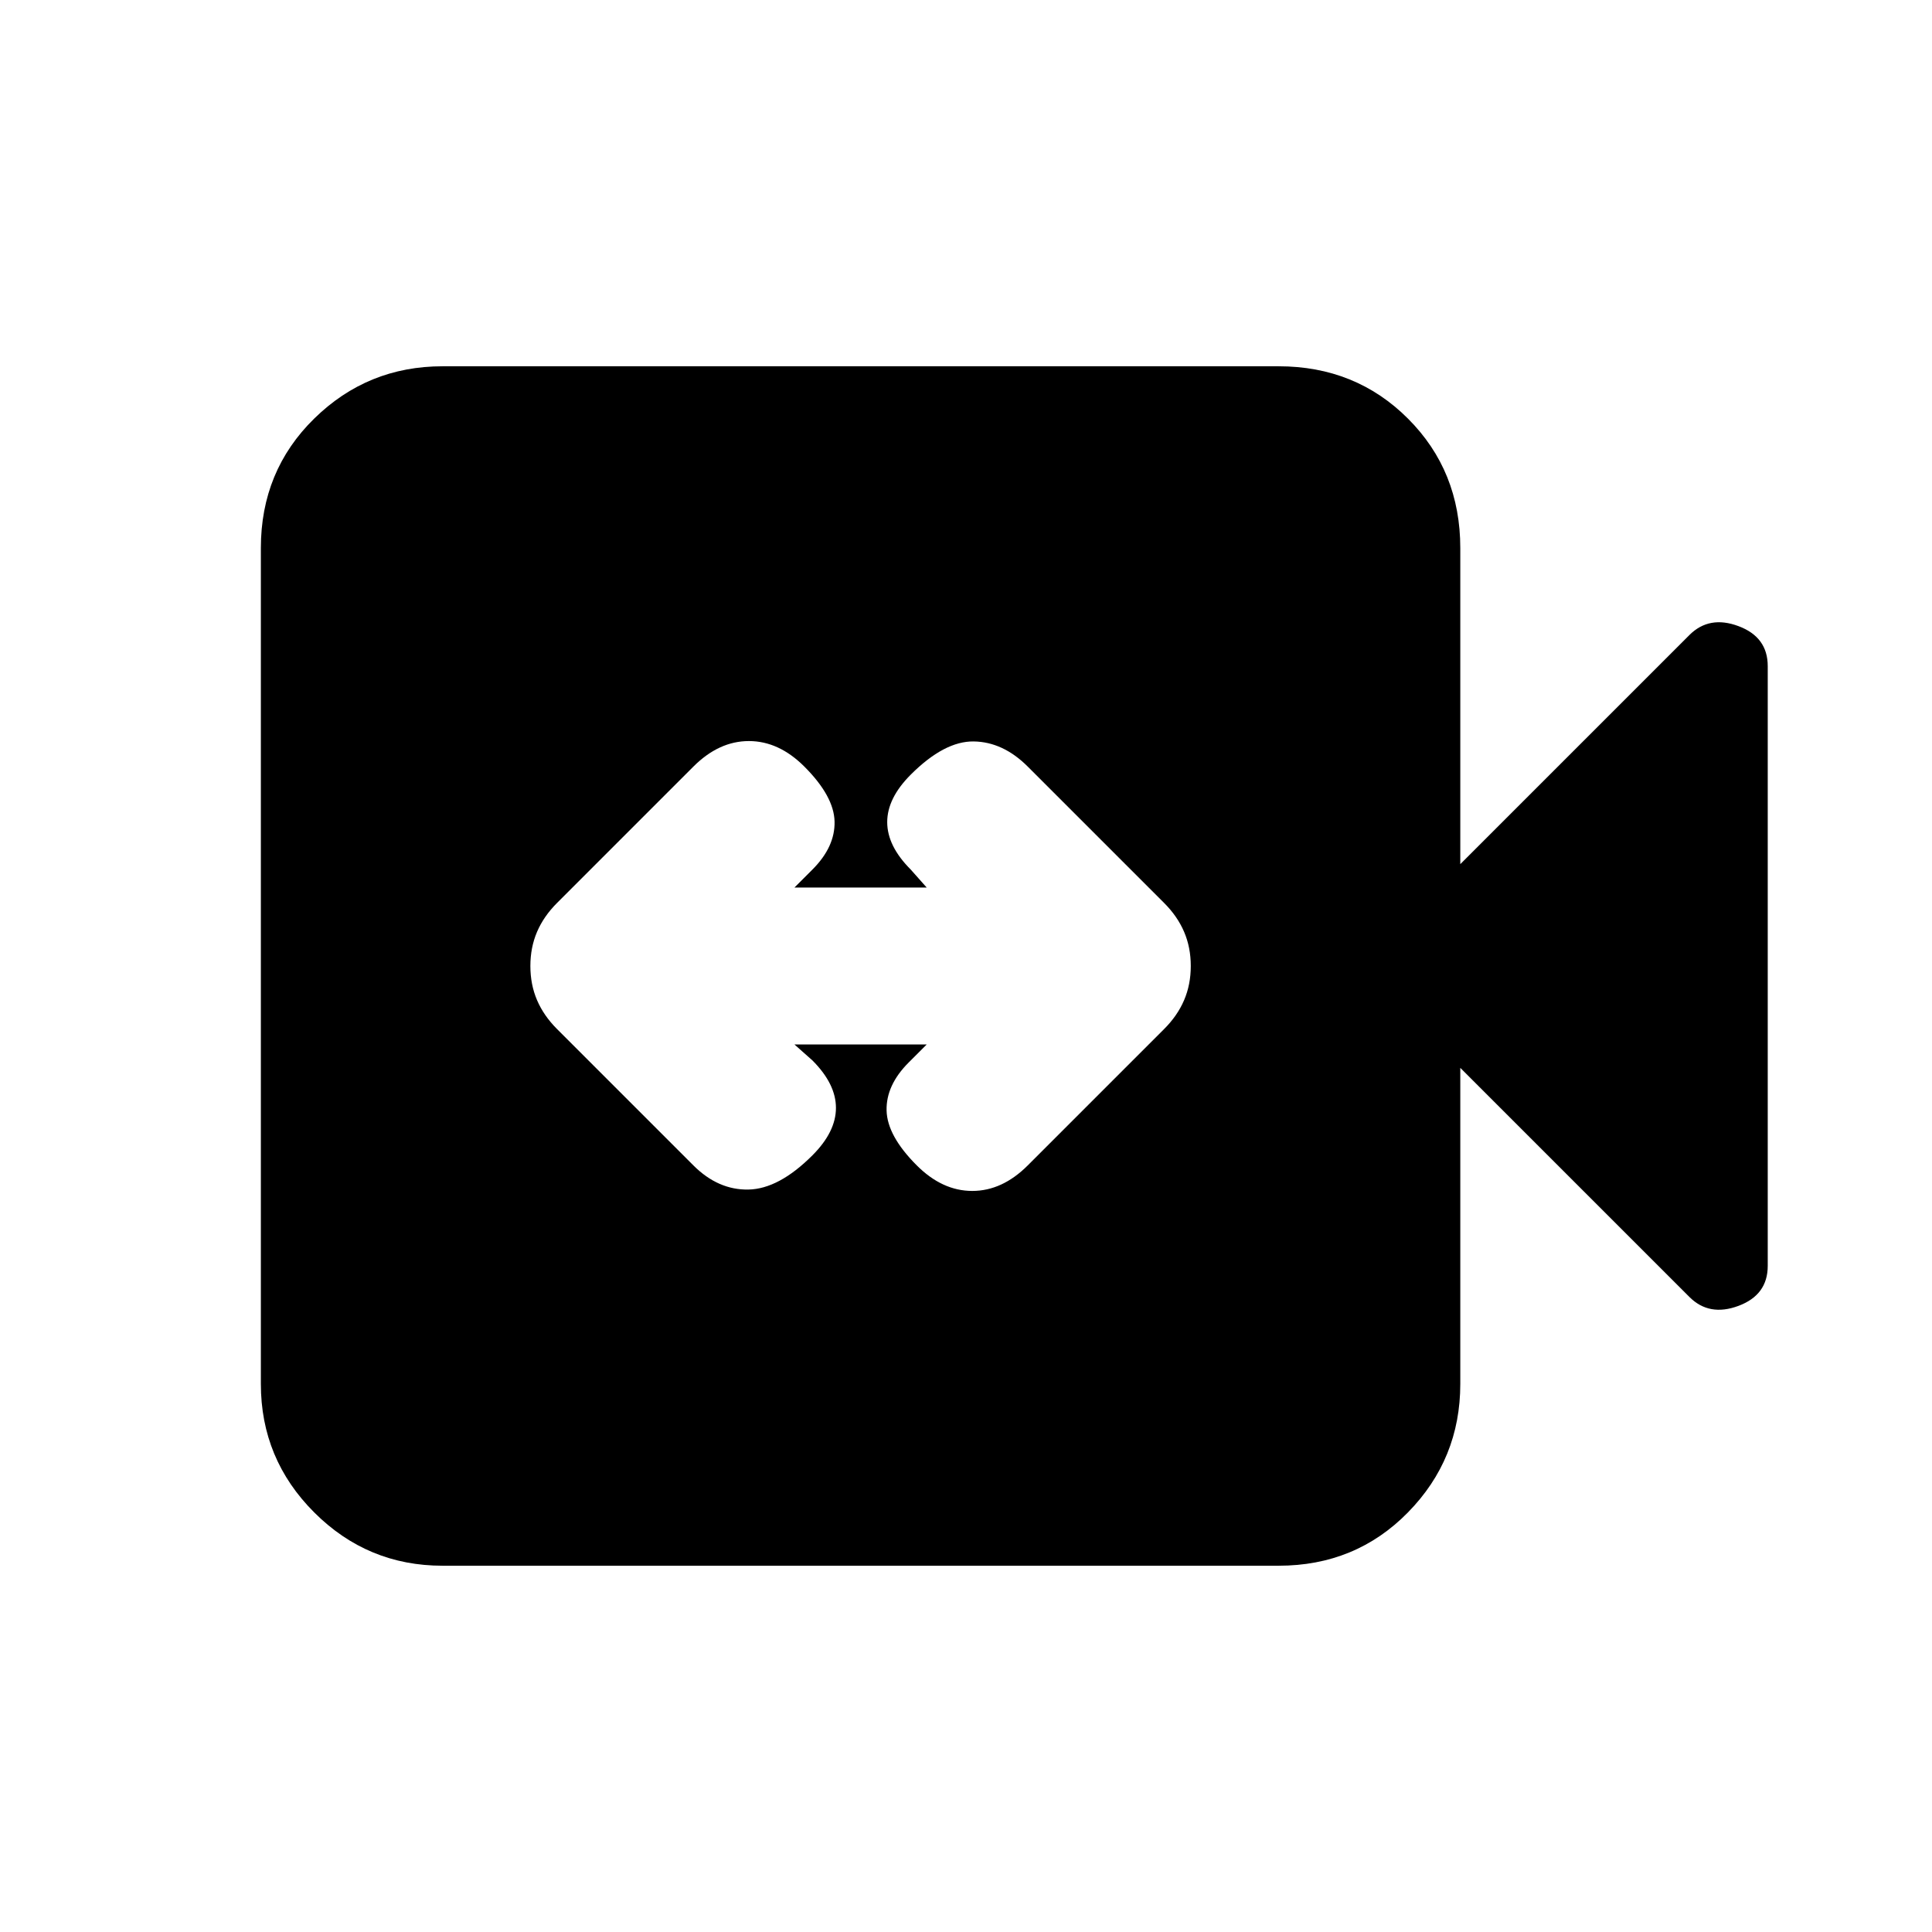 <svg xmlns="http://www.w3.org/2000/svg" height="20" viewBox="0 -960 960 960" width="20"><path d="M394.77-441h65.69l-8.92 8.92q-11.31 11.31-11 23.89.31 12.57 15 27.27 12.69 12.69 27.58 12.69 14.88 0 27.57-12.69l67.77-67.77q6.62-6.62 9.92-14.35 3.31-7.73 3.31-16.96t-3.31-16.96q-3.3-7.73-9.92-14.35l-67.77-67.77q-12.3-12.3-26.88-12.5-14.58-.19-31.27 16.5-11.69 11.7-11.69 23.58 0 11.88 11.69 23.58l7.92 8.92h-65.69l8.92-8.92q11.31-11.31 11-23.89-.31-12.57-15-27.27-12.69-12.69-27.57-12.69-14.89 0-27.58 12.69l-67.77 67.77q-6.61 6.62-9.92 14.35-3.31 7.73-3.31 16.96t3.31 16.96q3.31 7.73 9.92 14.35l67.77 67.77q12.31 12.3 27.38 12 15.08-.31 31.77-17 11.69-11.7 11.69-23.58 0-11.88-11.69-23.58l-8.92-7.92ZM219.92-182q-37.3 0-63.8-26.5t-26.5-63.81v-415.38q0-38.31 26.5-64.31t63.8-26h415.39q38.3 0 64.3 26t26 64.31v157.08l113.85-113.85q9.85-9.85 24.38-4.42 14.54 5.42 14.54 19.88v298q0 14.46-14.54 19.88-14.53 5.43-24.38-4.42L725.61-429.39v157.08q0 37.31-26 63.81t-64.3 26.5H219.92Z"/></svg>